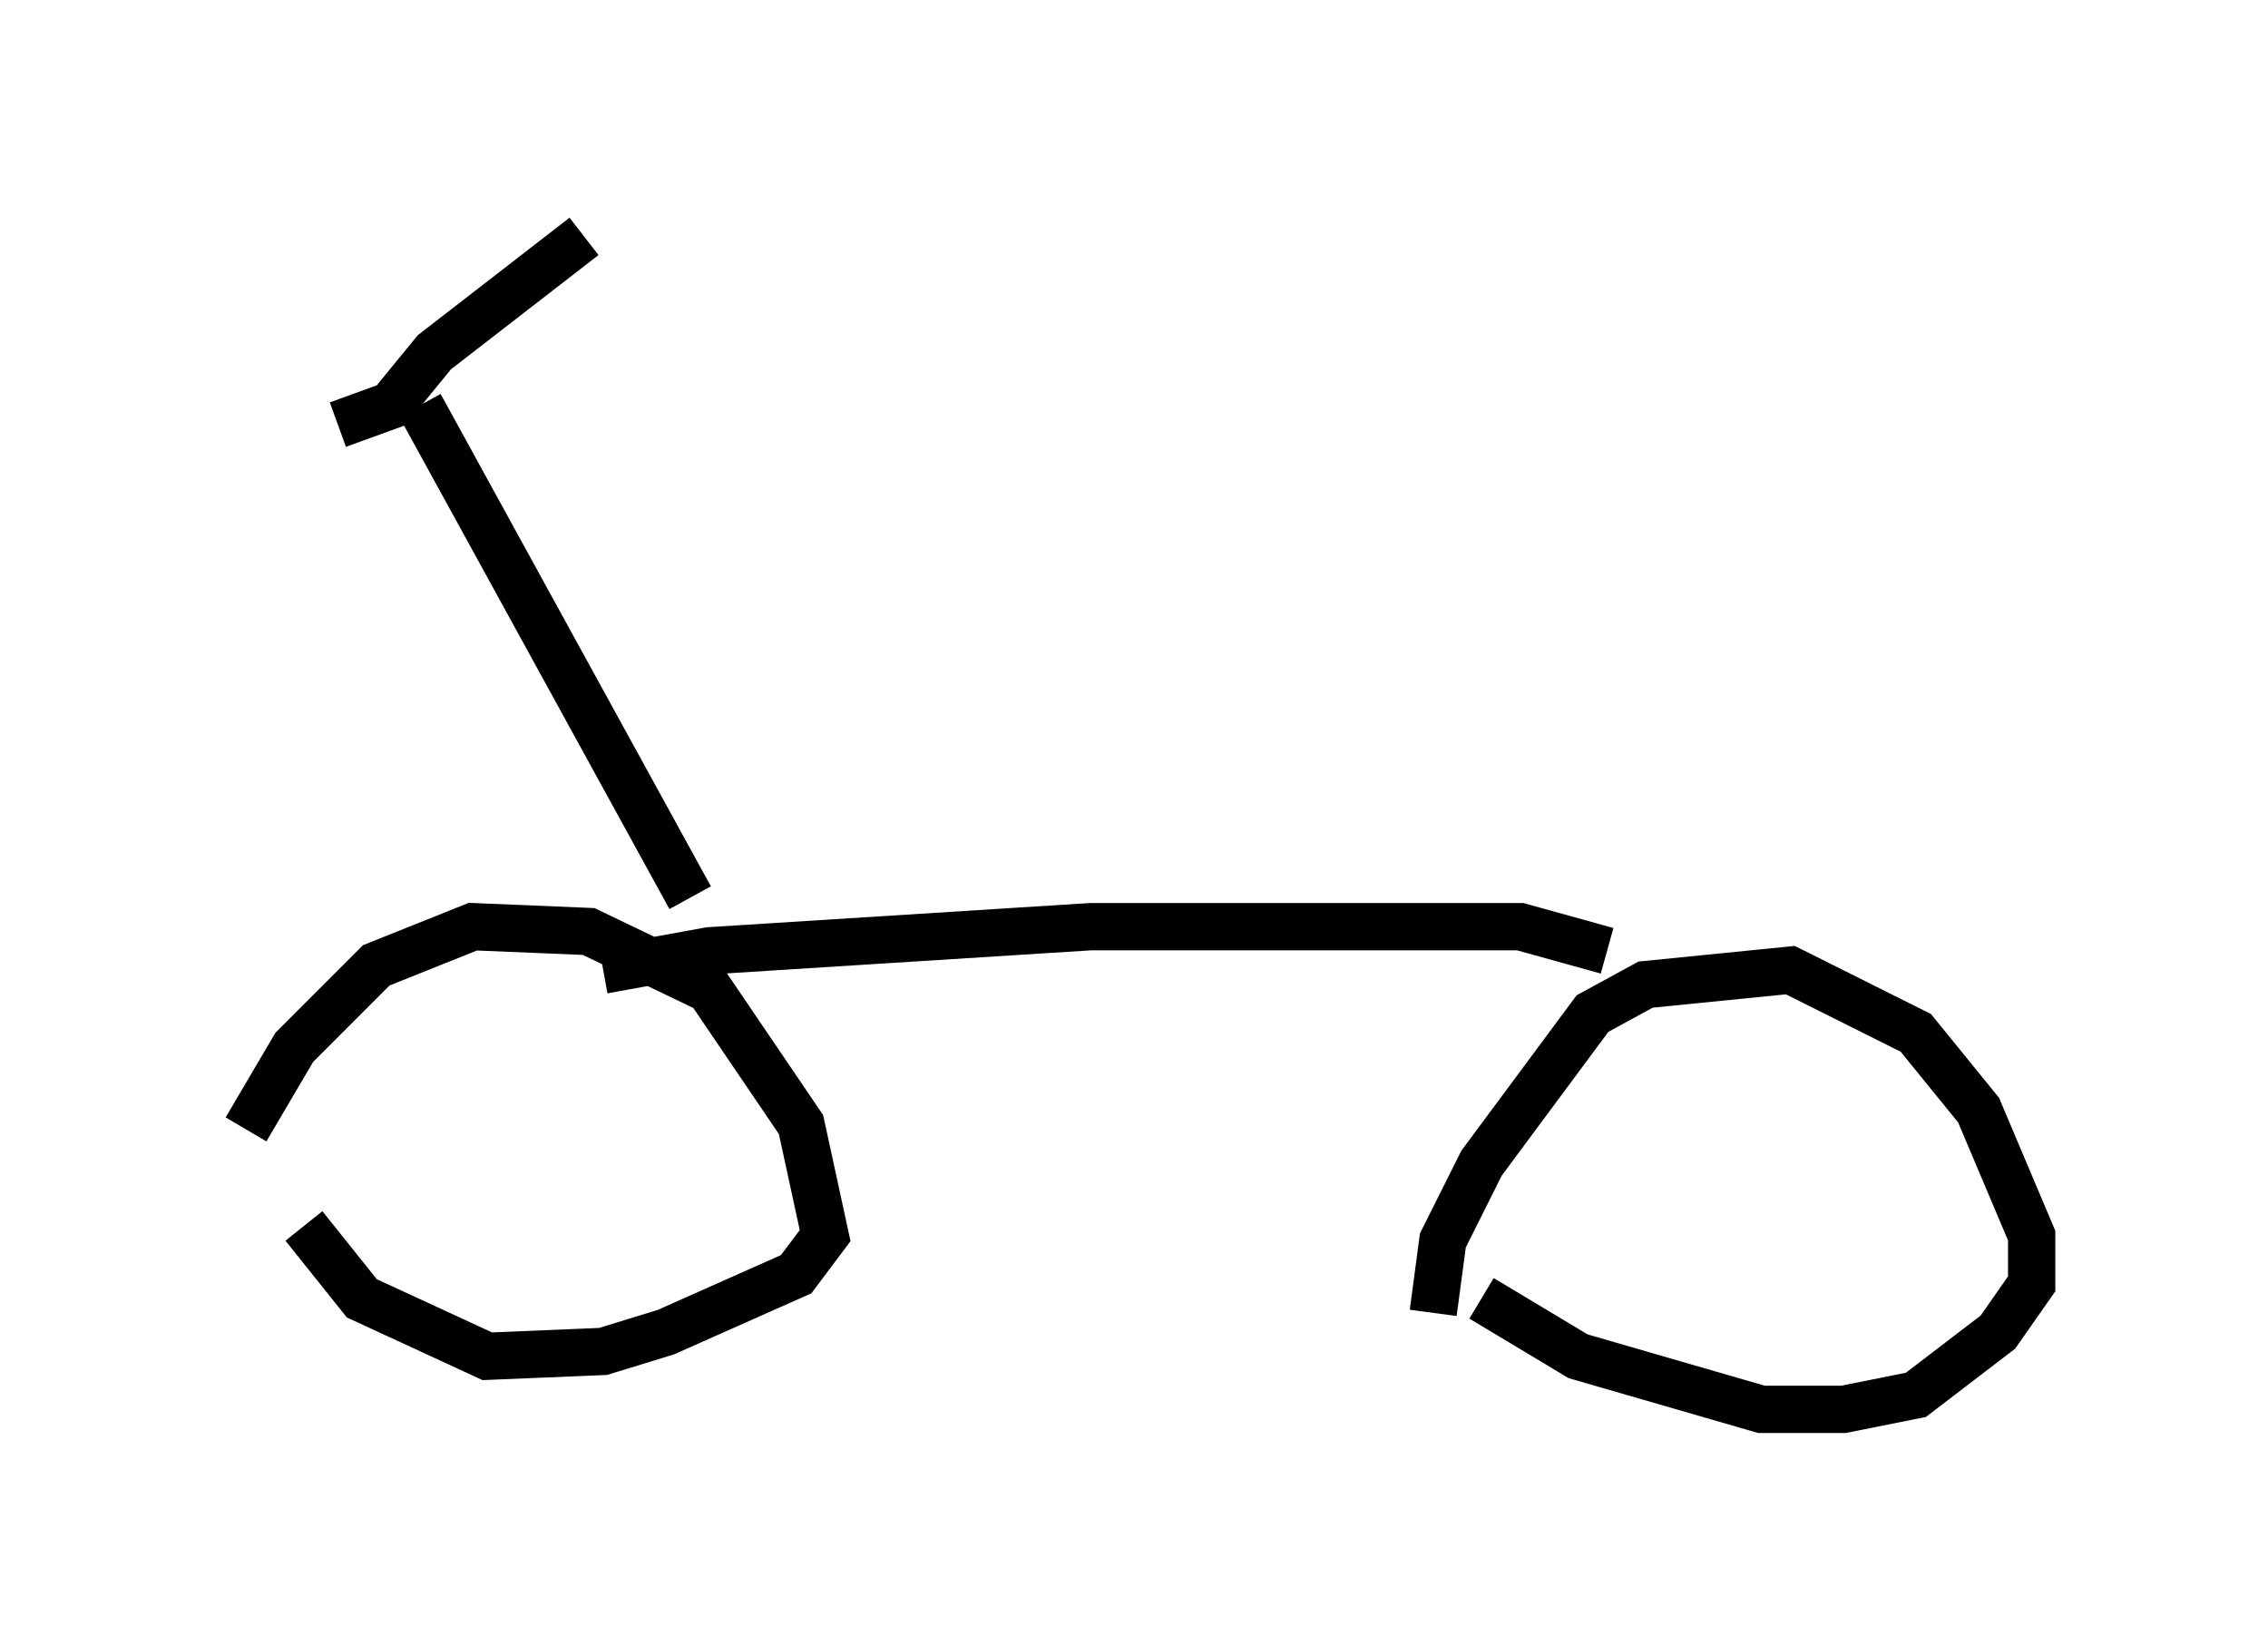<?xml version="1.0" encoding="utf-8" ?>
<svg baseProfile="full" height="34.807" version="1.1" width="47.975" xmlns="http://www.w3.org/2000/svg" xmlns:ev="http://www.w3.org/2001/xml-events" xmlns:xlink="http://www.w3.org/1999/xlink"><defs /><rect fill="white" height="34.807" width="47.975" x="0" y="0" /><path d="M5, 25.927 m0.204, -2.042 l1.021, -1.735 1.735, -1.735 l2.042, -0.817 2.45, 0.102 l2.552, 1.225 1.94, 2.858 l0.51, 2.348 -0.613, 0.817 l-2.756, 1.225 -1.327, 0.408 l-2.45, 0.102 -2.654, -1.225 l-1.225, -1.531 m23.888, 1.838 l0.204, -1.531 0.817, -1.633 l2.348, -3.165 1.123, -0.613 l3.063, -0.306 2.654, 1.327 l1.327, 1.633 1.123, 2.654 l0.0, 1.021 -0.715, 1.021 l-1.735, 1.327 -1.531, 0.306 l-1.735, 0.0 -3.879, -1.123 l-2.042, -1.225 m-18.579, -6.942 l2.246, -0.408 8.065, -0.51 l9.086, 0.0 1.838, 0.51 m-19.396, -1.123 l-5.717, -10.413 m-1.735, 0.408 l1.123, -0.408 0.919, -1.123 l3.165, -2.45 " fill="none" stroke="black" stroke-width="1" /></svg>